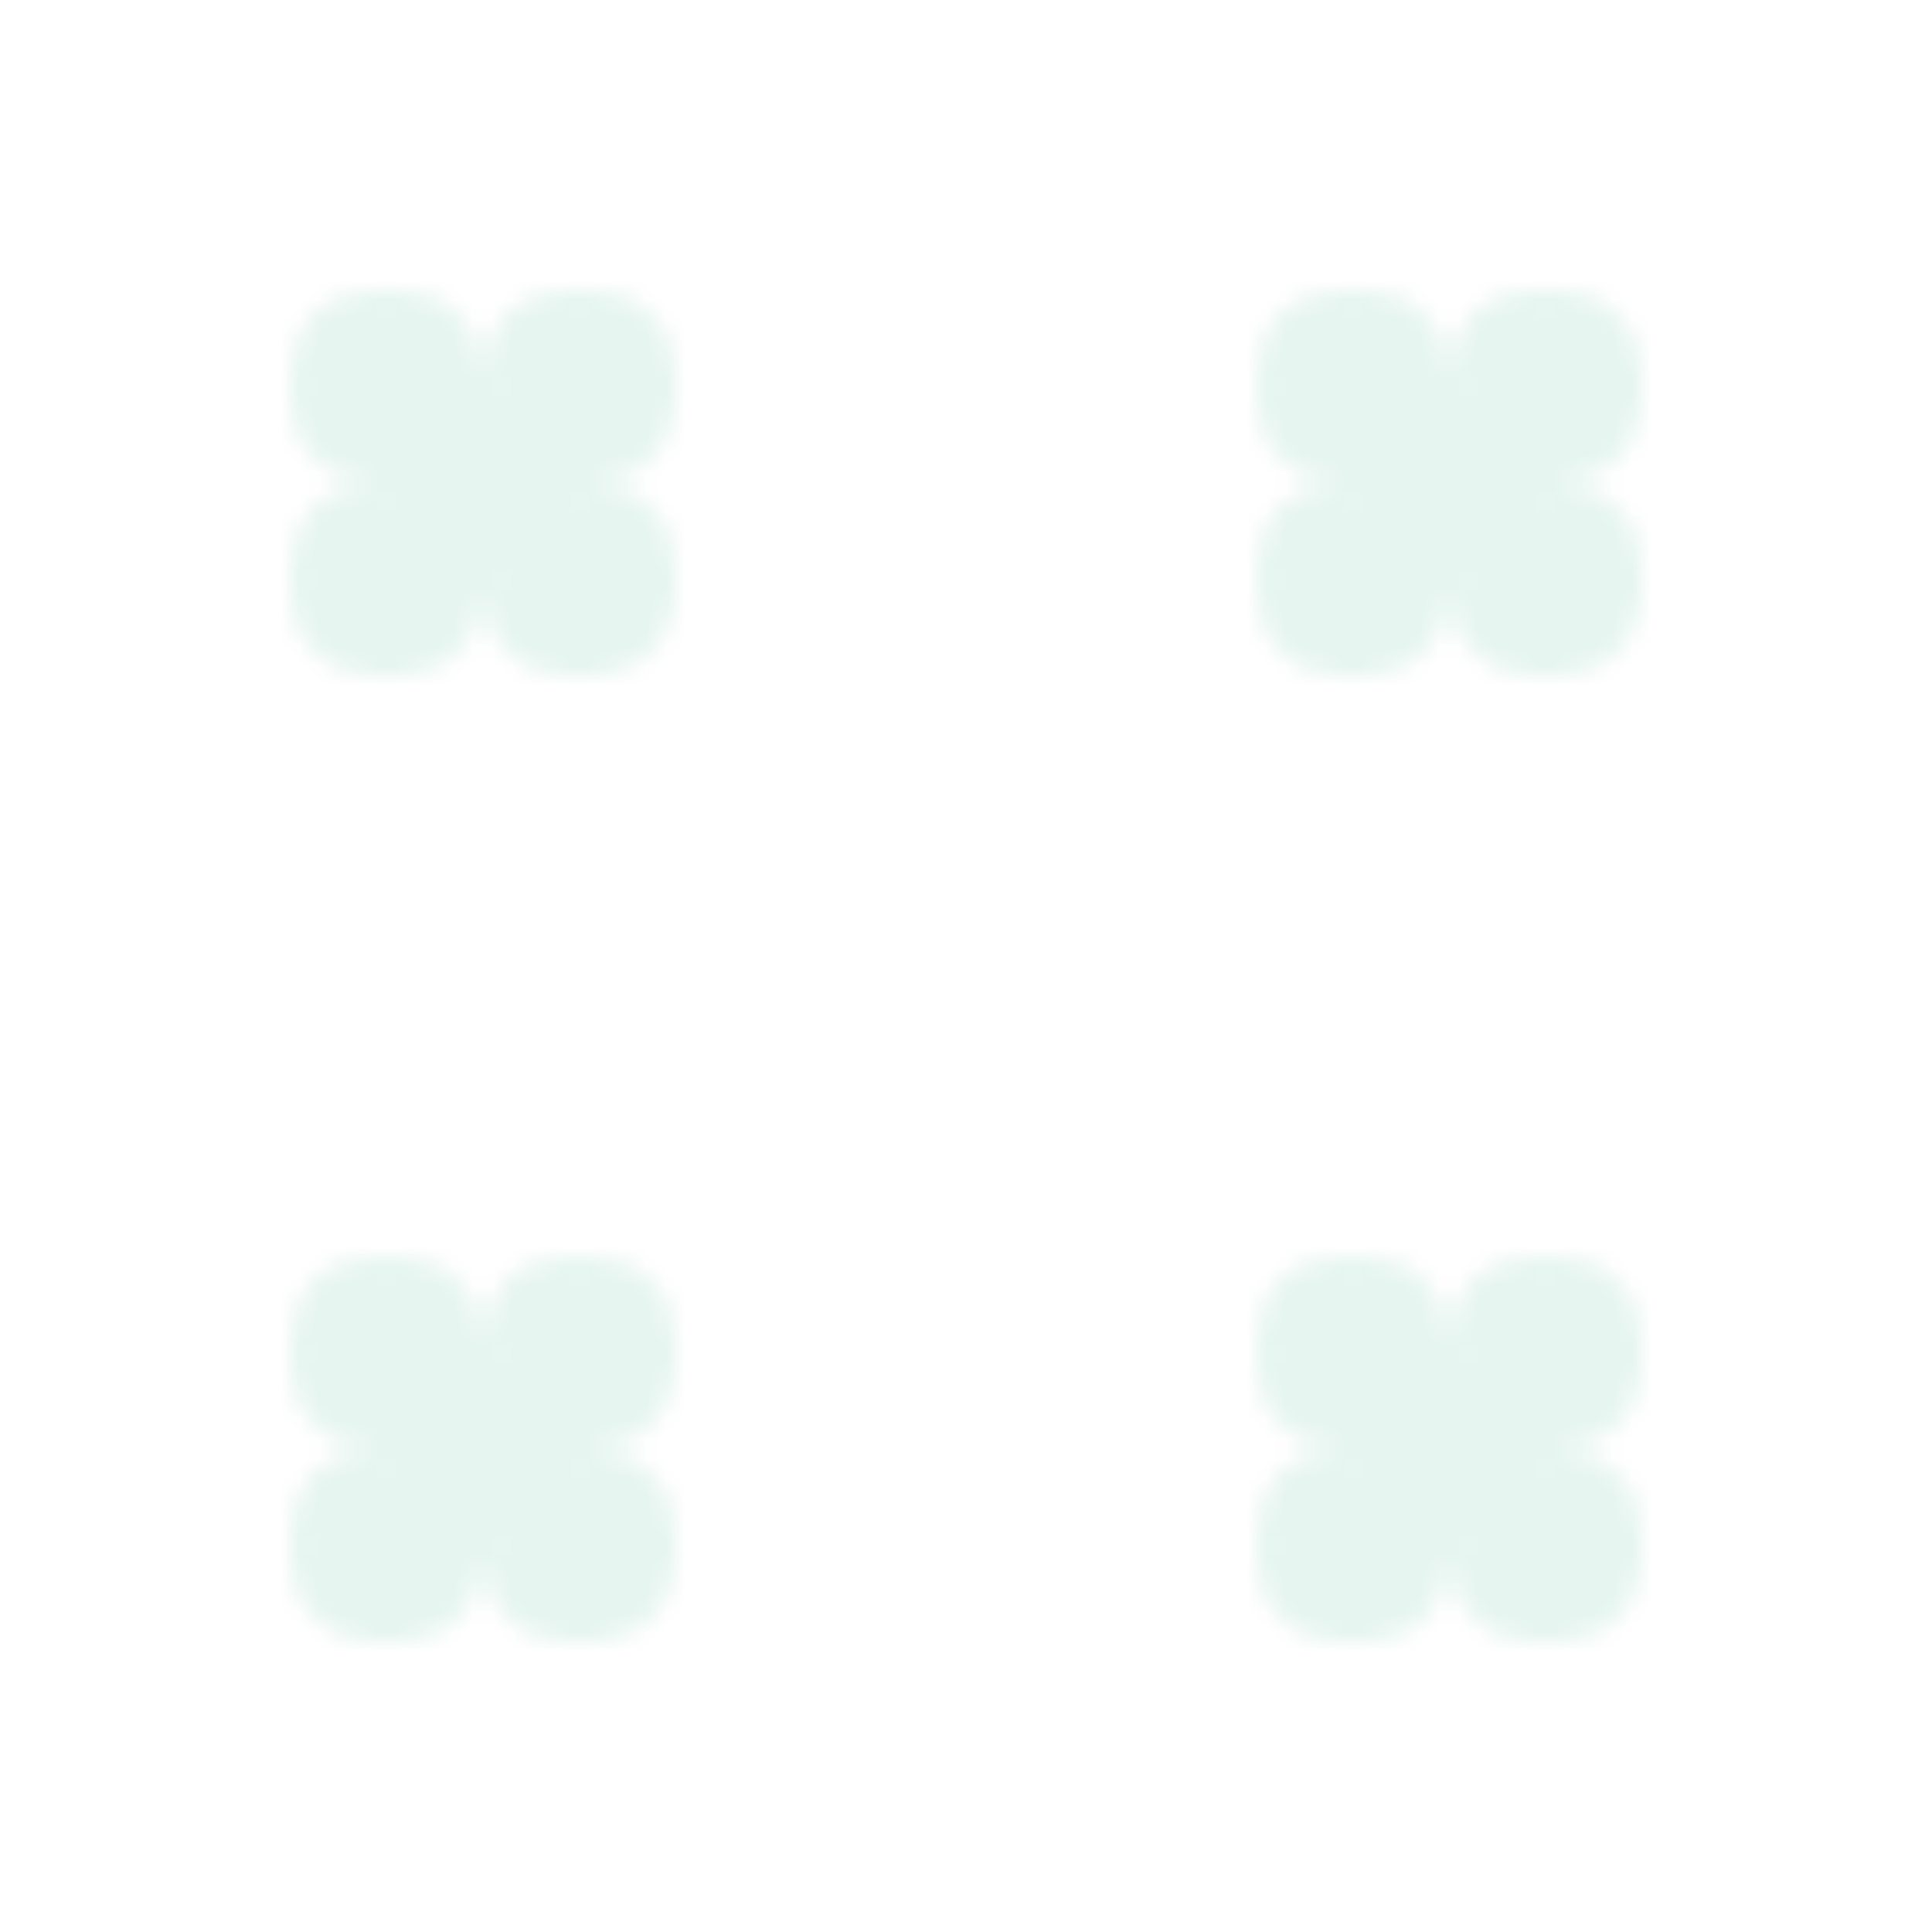 <svg width="100" height="100" viewBox="0 0 100 100" xmlns="http://www.w3.org/2000/svg">
  <pattern id="shamrock" x="0" y="0" width="50" height="50" patternUnits="userSpaceOnUse">
    <g fill="#059669" fill-opacity="0.1">
      <path d="M25 25 L25 20 Q25 15 20 15 Q15 15 15 20 Q15 25 20 25 L25 25 L30 25 Q35 25 35 20 Q35 15 30 15 Q25 15 25 20 L25 25 L25 30 Q25 35 30 35 Q35 35 35 30 Q35 25 30 25 L25 25 L20 25 Q15 25 15 30 Q15 35 20 35 Q25 35 25 30 L25 25"/>
    </g>
  </pattern>
  <rect width="100" height="100" fill="url(#shamrock)" />
</svg>
